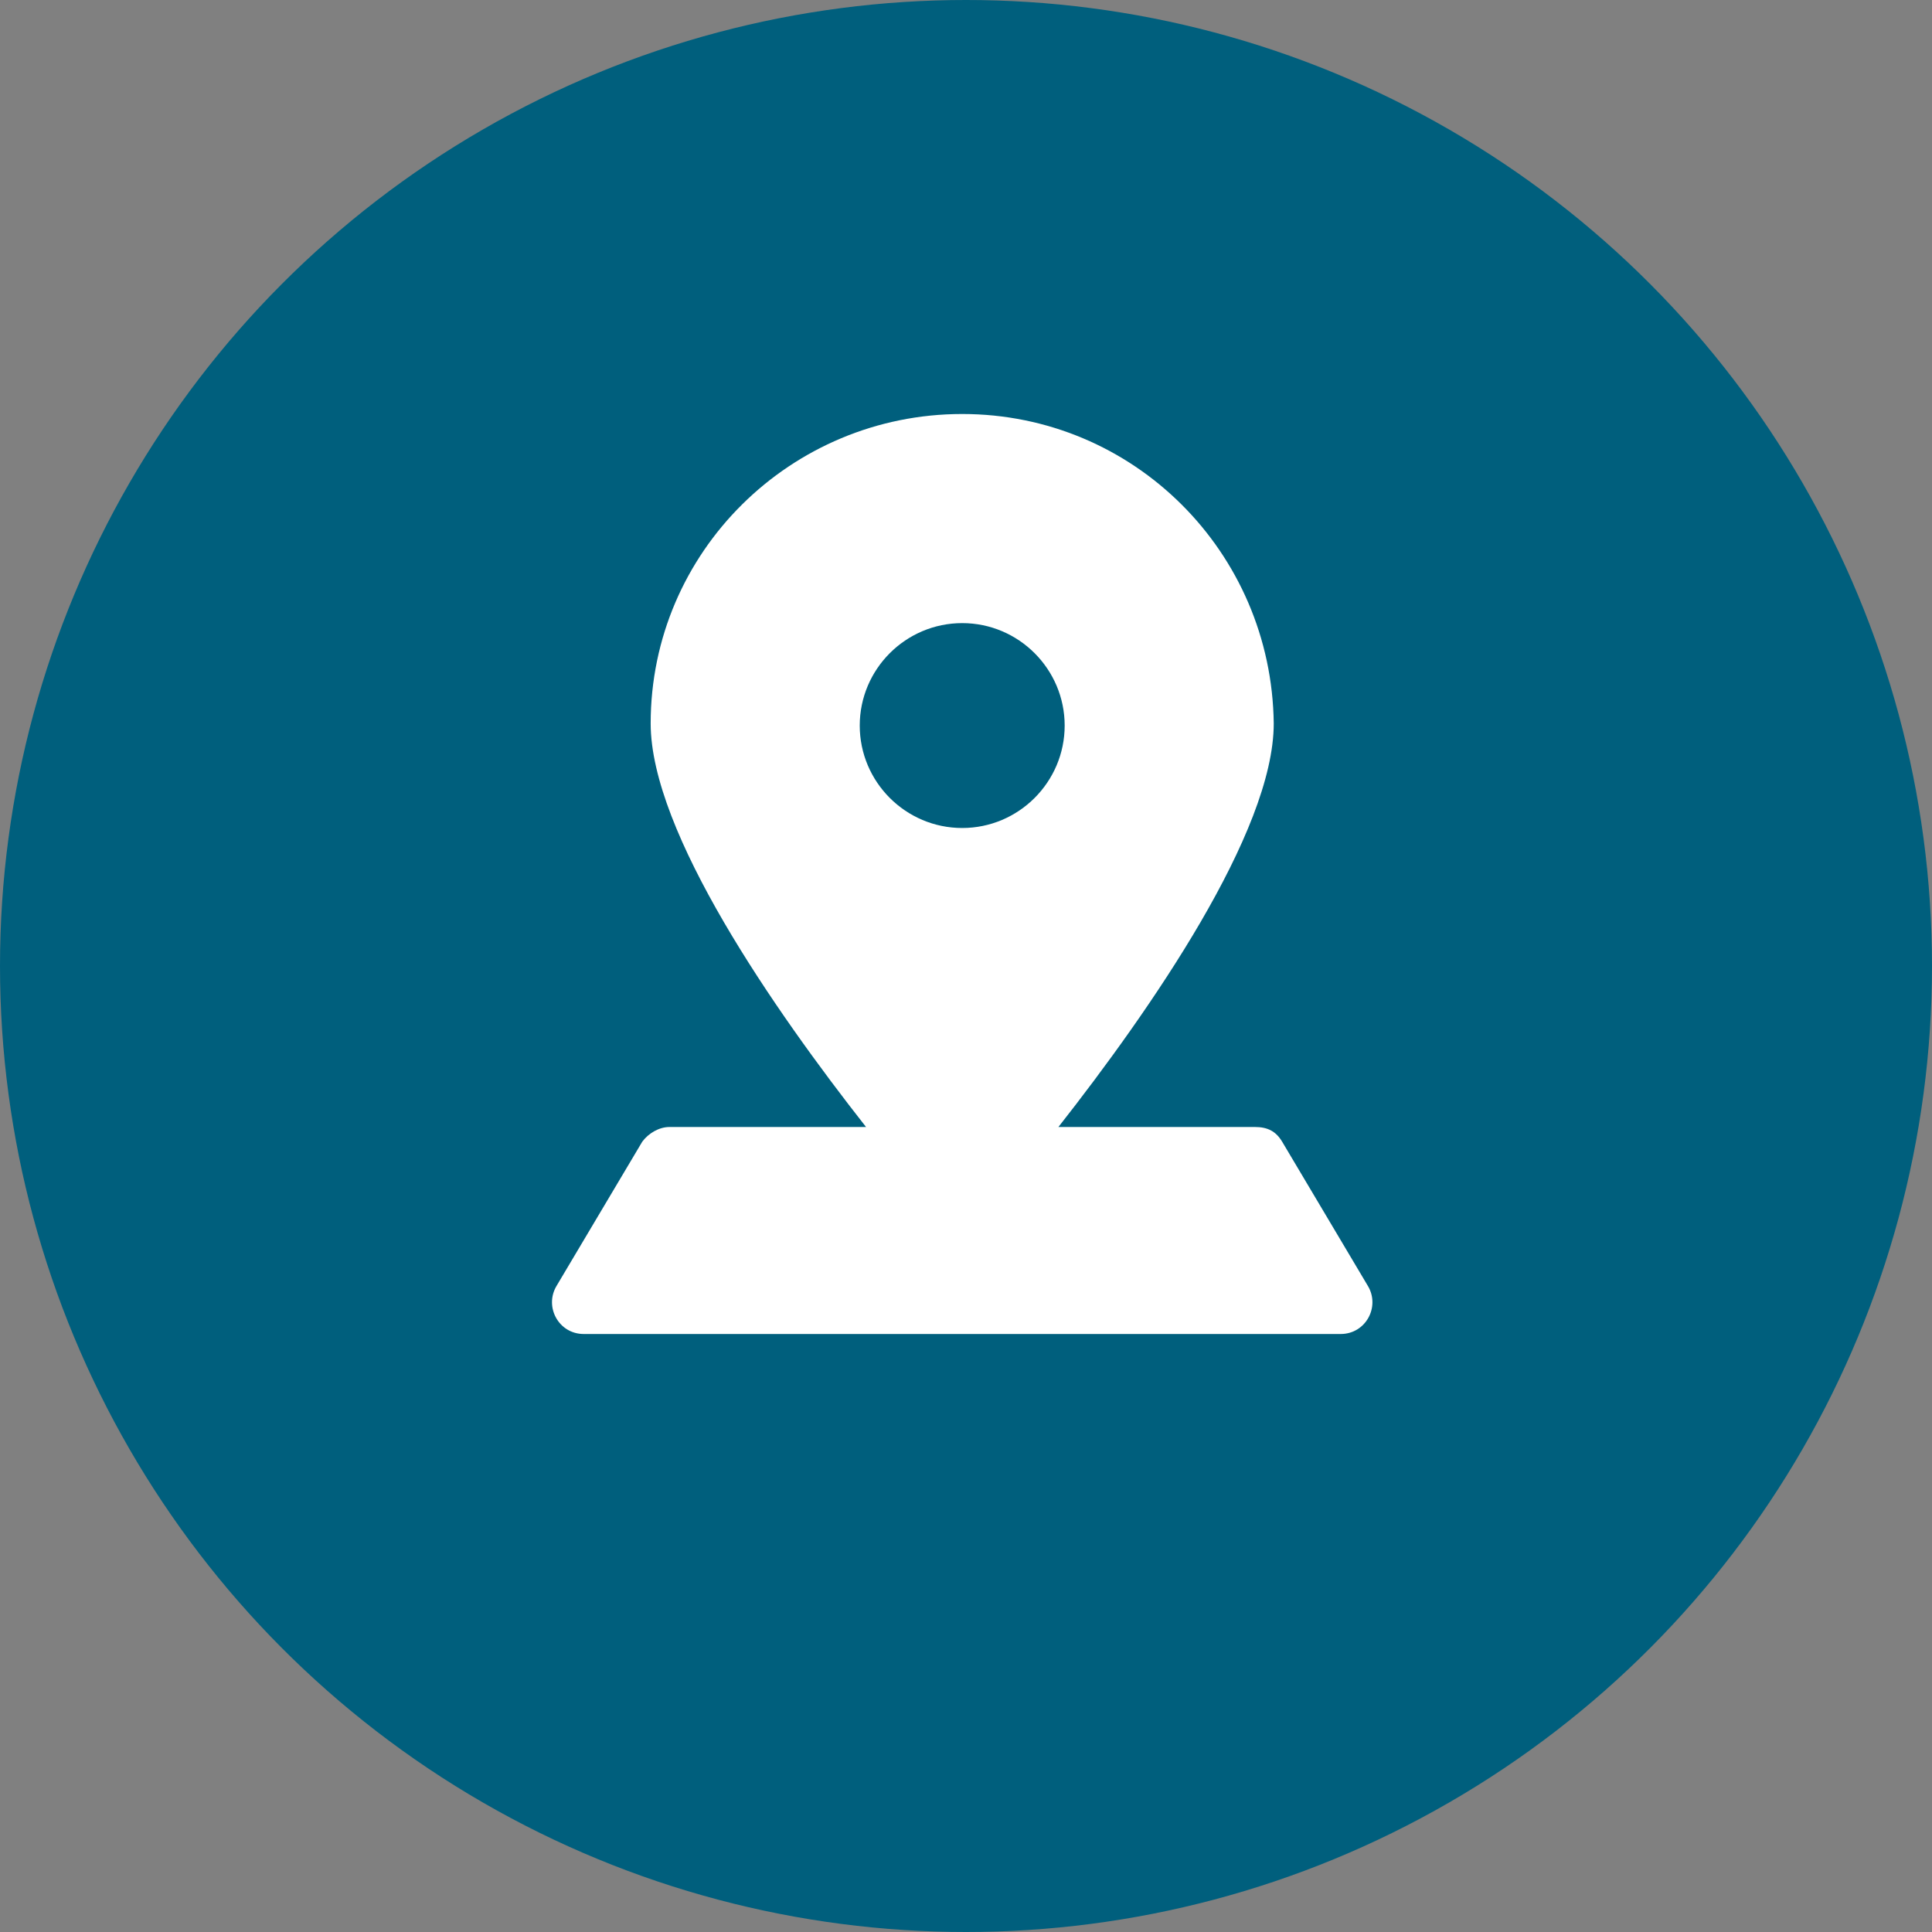 <svg width="42" height="42" viewBox="0 0 42 42" fill="none" xmlns="http://www.w3.org/2000/svg">
<rect x="0" y="0" width="42" height="42" fill="#808080" stroke="none"/>
<circle cx="21" cy="21" r="21" fill="#005F7D"/>
<path d="M12.69 29C12.145 29 11.827 28.409 12.099 27.954L13.963 24.818C14.099 24.636 14.327 24.5 14.554 24.5H18.827C16.827 21.954 14.145 18.091 14.145 15.727C14.145 12 17.19 9 20.918 9C24.645 9 27.645 12 27.69 15.727C27.69 18.091 25.009 21.954 23.009 24.5H27.281C27.554 24.5 27.736 24.591 27.872 24.818L29.736 27.954C30.009 28.409 29.69 29 29.145 29H12.69ZM20.918 13.546C19.69 13.546 18.69 14.546 18.69 15.773C18.69 17 19.69 18 20.918 18C22.145 18 23.145 17 23.145 15.773C23.145 14.546 22.145 13.546 20.918 13.546Z" fill="white"/>
</svg>
